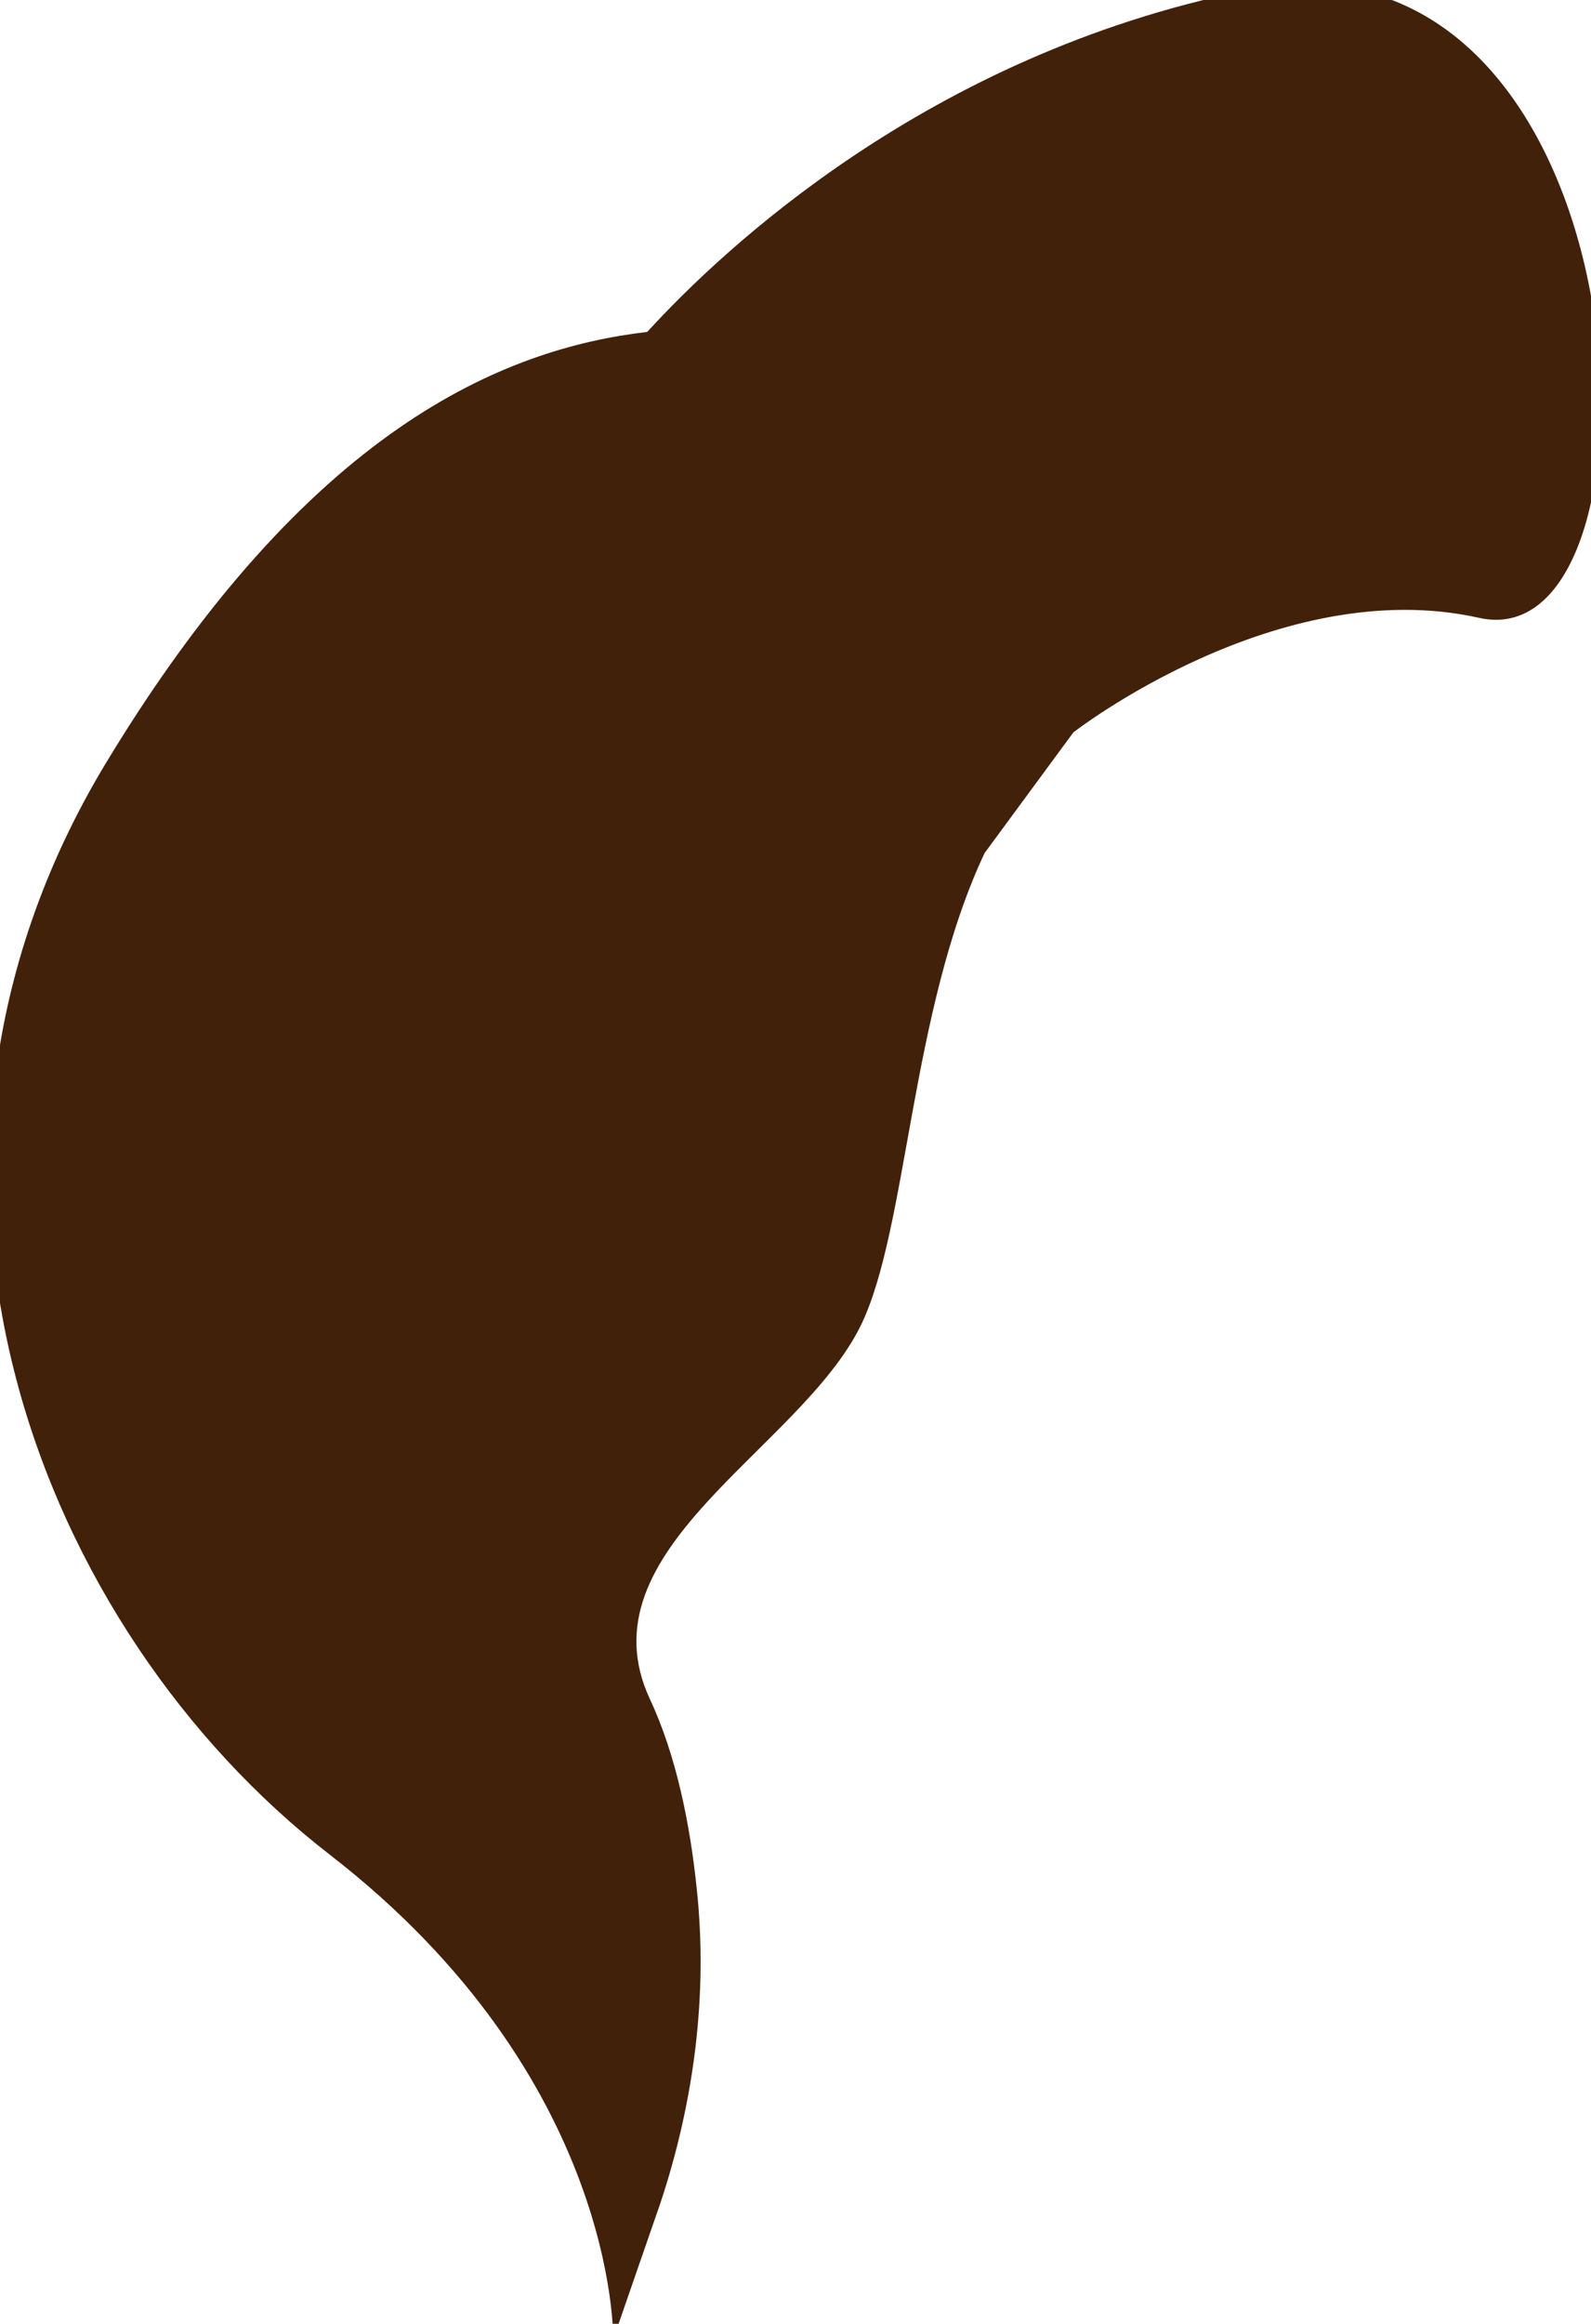<svg width="37" height="54" viewBox="0.256 0.358 36.489 53.283" fill="none" xmlns="http://www.w3.org/2000/svg">
<path d="M28.81 0.145C21.543 1.625 16.831 6.074 15.098 7.969C11.794 8.354 7.314 10.188 2.673 17.86C-3.023 27.296 1.183 37.754 7.811 42.883C14.439 48.011 14.317 54 14.317 54L15.402 50.868C16.172 48.548 16.496 46.085 16.233 43.653C16.081 42.193 15.767 40.612 15.158 39.315C13.567 35.89 18.584 33.609 19.993 30.762C21.077 28.562 21.128 23.546 22.84 19.918L24.877 17.151C24.877 17.151 29.58 13.492 34.191 14.526C38.802 15.55 38.144 -1.75 28.81 0.145Z" fill="#42210B"/>
</svg>
